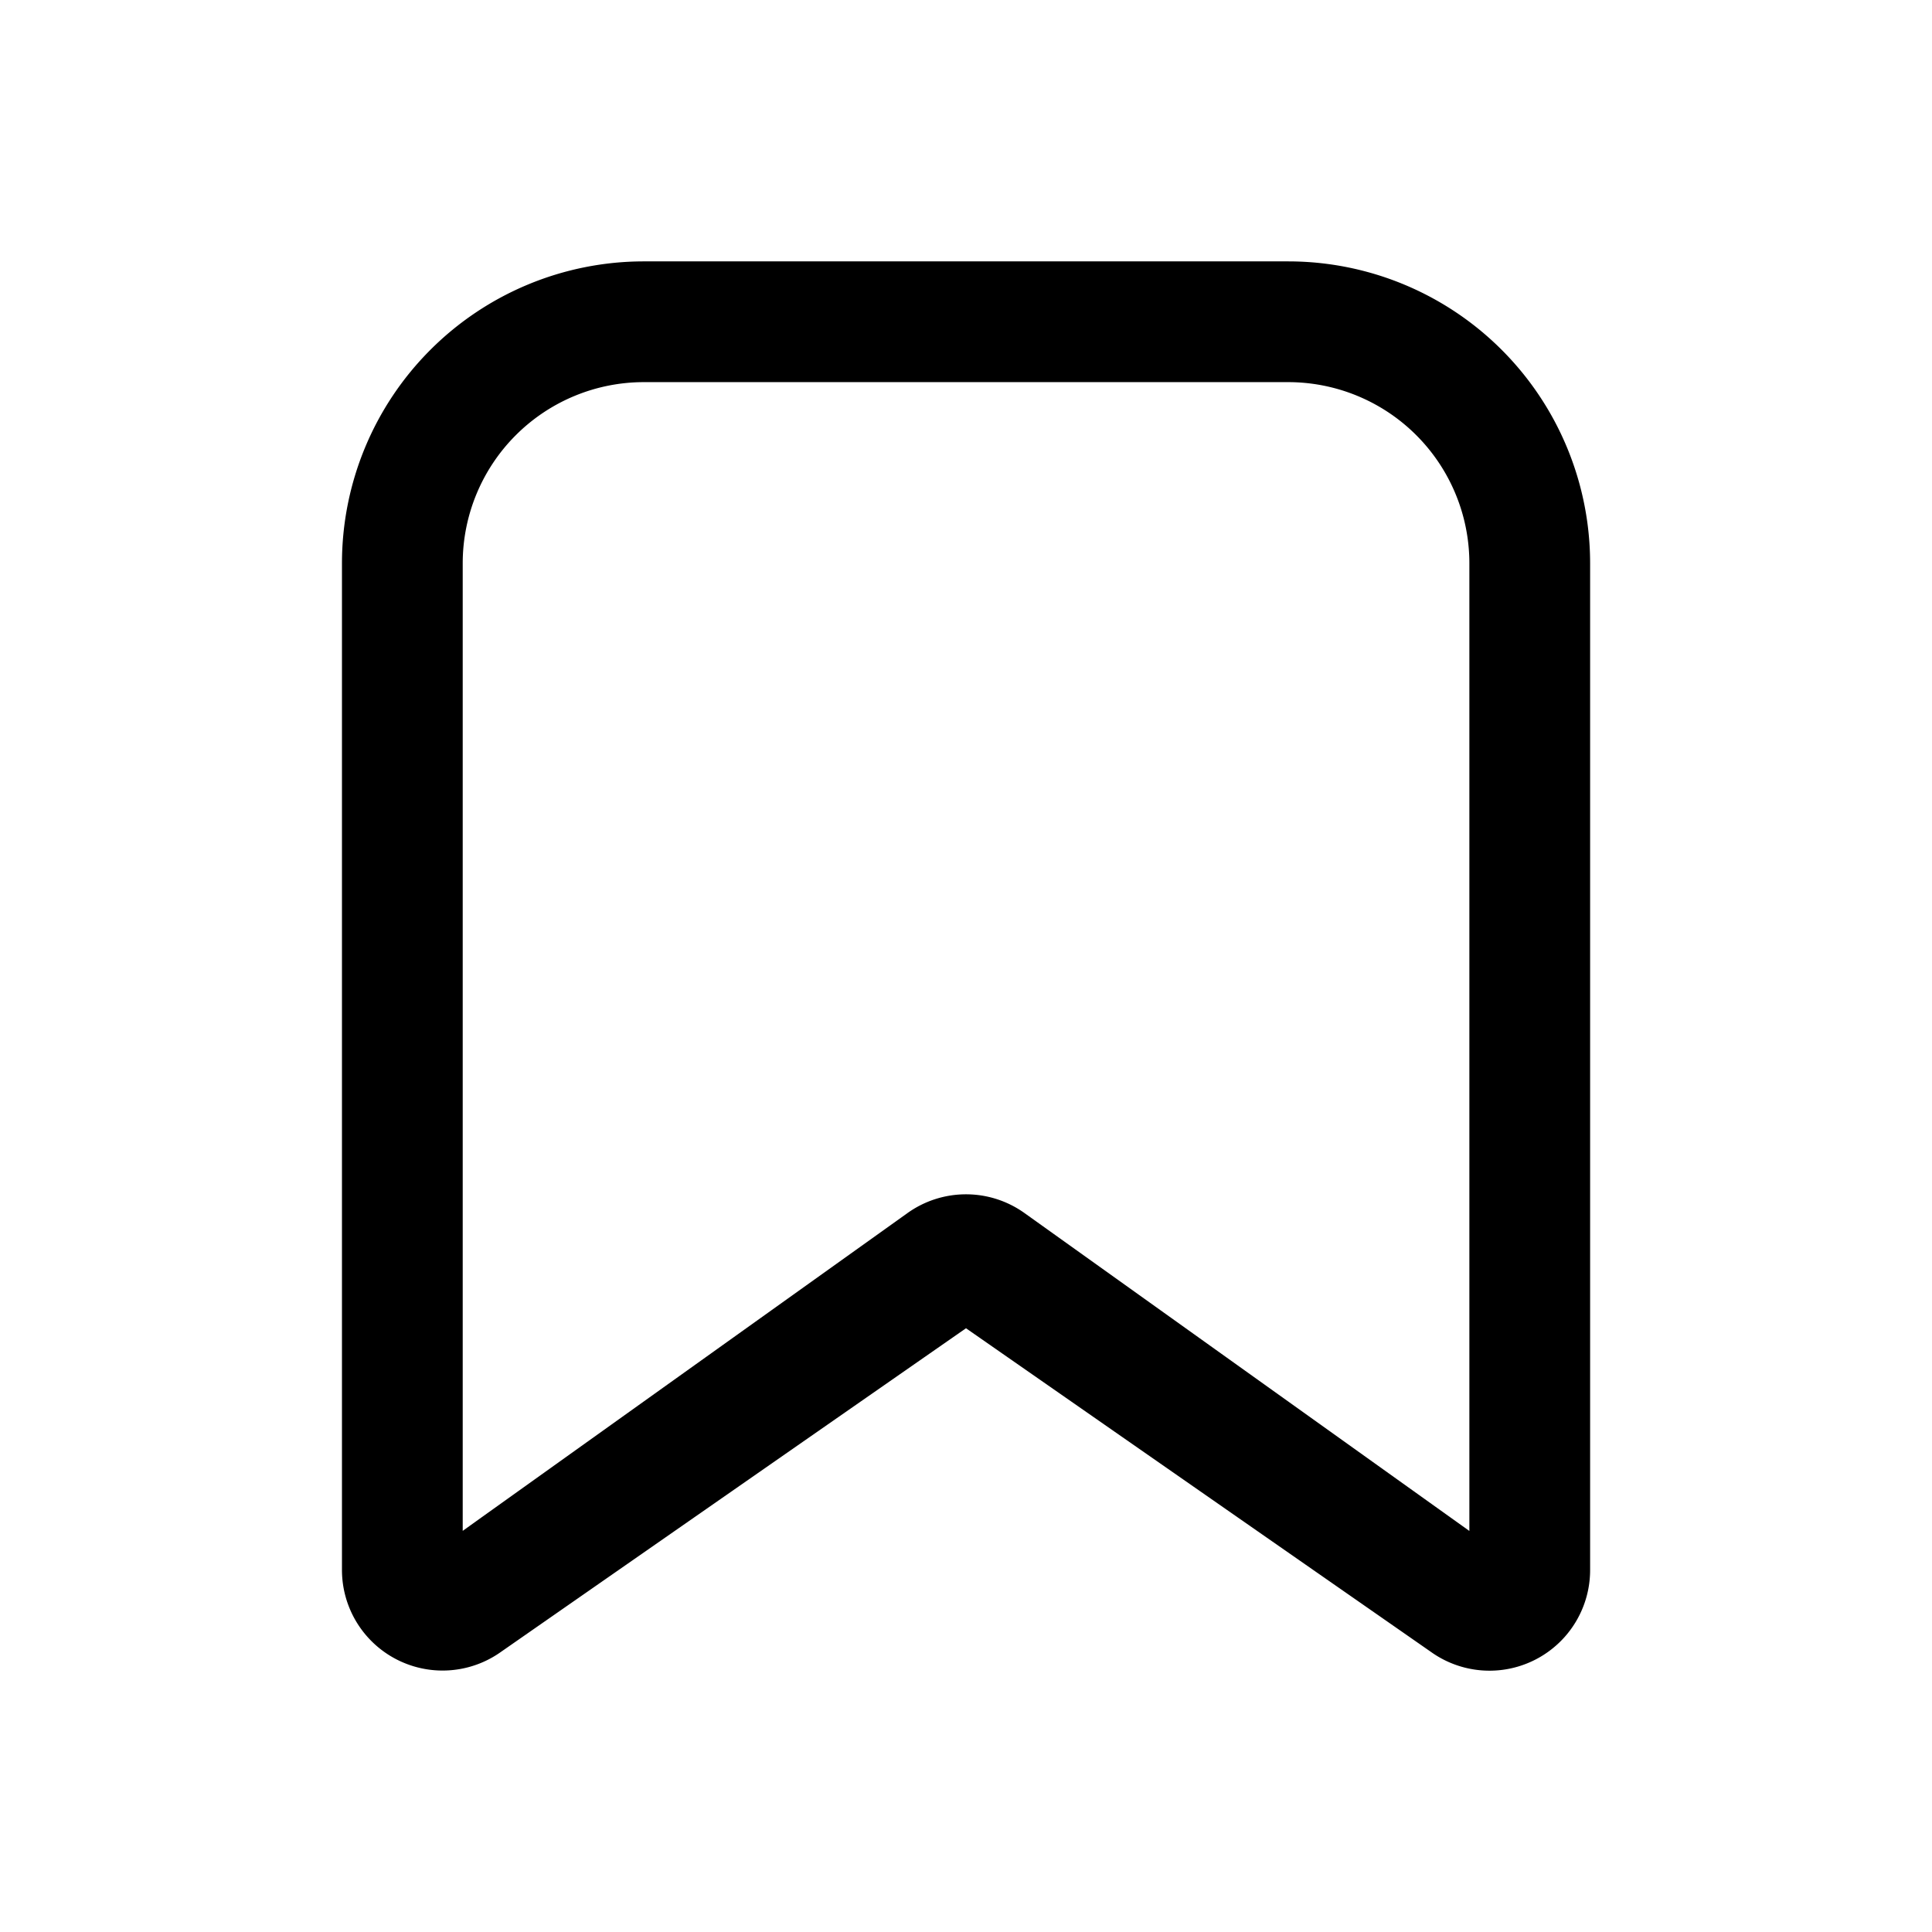 <svg xmlns="http://www.w3.org/2000/svg" width="24" height="24" fill="none" viewBox="0 0 24 24"><path fill="currentColor" fill-rule="evenodd" d="M7.998 3.247a3.751 3.751 0 0 0-3.75 3.751v12.506a1.25 1.25 0 0 0 1.977 1.015L12 16.5l5.775 4.02a1.25 1.25 0 0 0 1.978-1.016V6.998a3.751 3.751 0 0 0-3.751-3.751H7.998Zm0 1.5a2.251 2.251 0 0 0-2.25 2.251v12.019l.233-.167 5.291-3.78a1.25 1.25 0 0 1 1.456 0l5.525 3.948V6.998a2.251 2.251 0 0 0-2.251-2.251H7.998Z" clip-rule="evenodd"/></svg>